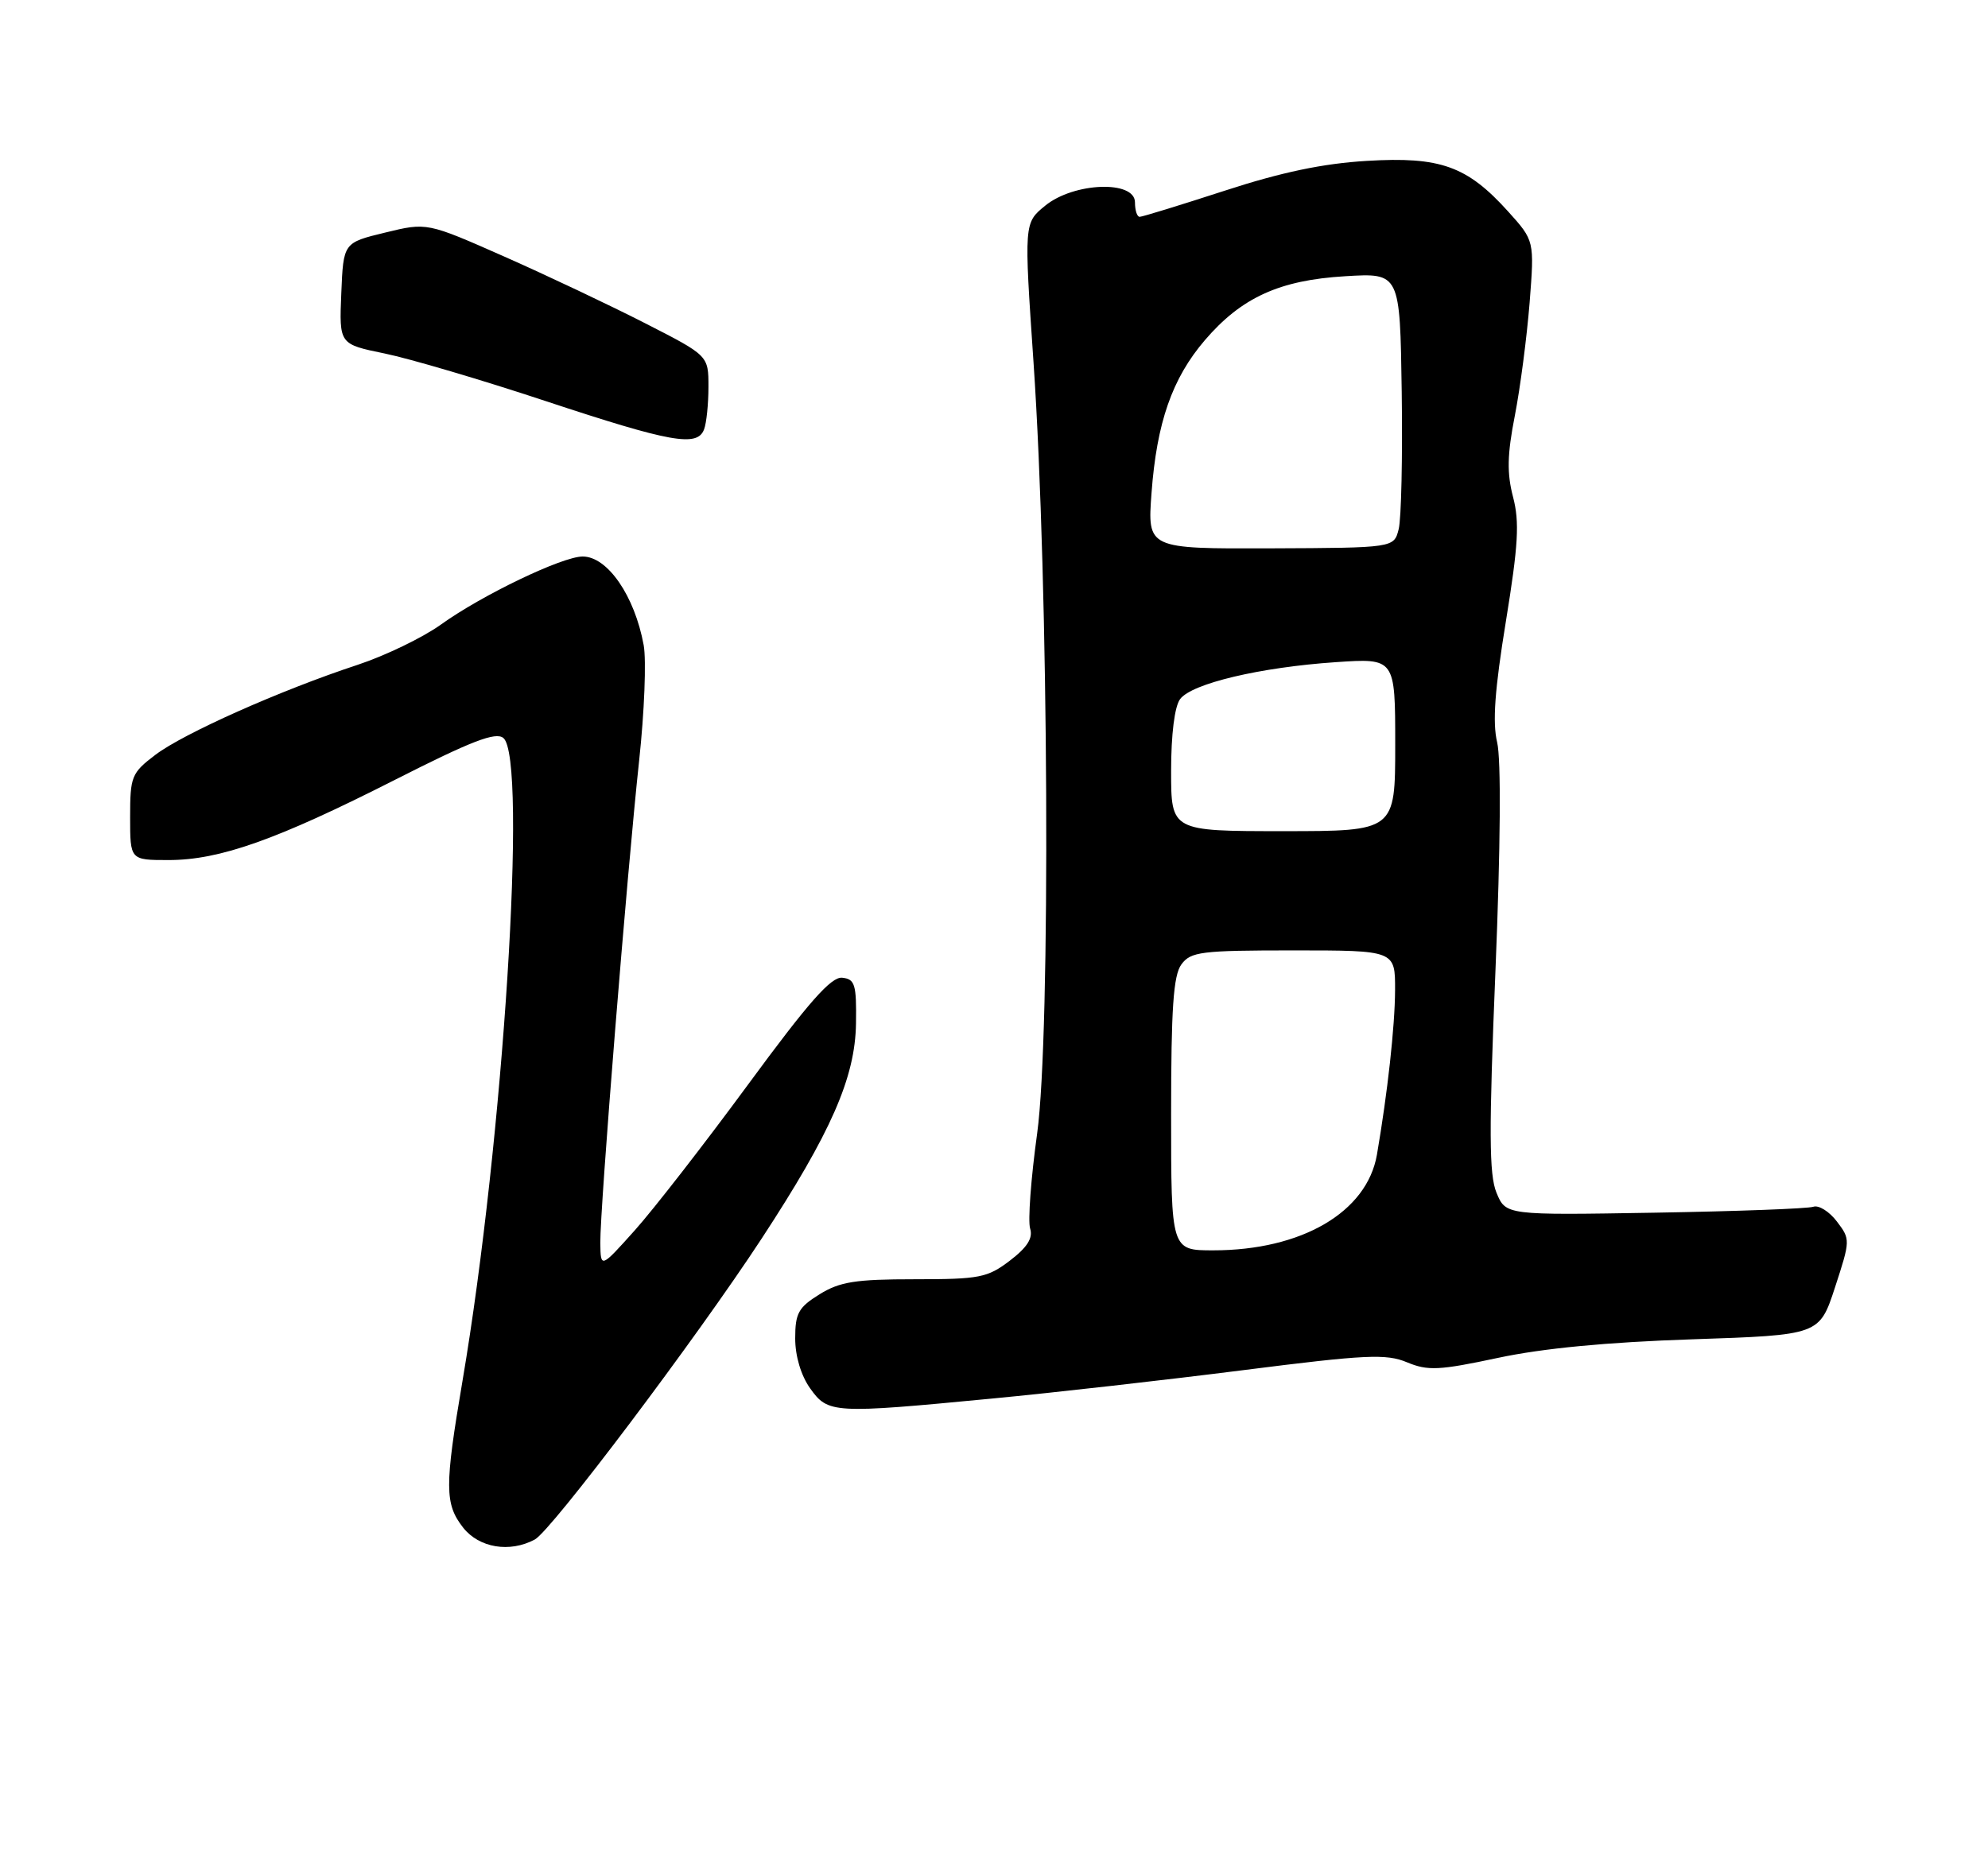 <?xml version="1.0" encoding="UTF-8" standalone="no"?>
<!DOCTYPE svg PUBLIC "-//W3C//DTD SVG 1.1//EN" "http://www.w3.org/Graphics/SVG/1.1/DTD/svg11.dtd" >
<svg xmlns="http://www.w3.org/2000/svg" xmlns:xlink="http://www.w3.org/1999/xlink" version="1.1" viewBox="0 0 275 256">
 <g >
 <path fill="currentColor"
d=" M 73.98 213.01 C 76.27 211.79 96.35 185.13 105.36 171.37 C 114.97 156.69 118.30 149.09 118.41 141.61 C 118.49 136.21 118.27 135.47 116.50 135.28 C 114.98 135.12 111.87 138.64 103.51 150.02 C 97.47 158.24 90.40 167.34 87.81 170.23 C 83.09 175.50 83.09 175.50 83.04 171.97 C 82.99 167.32 86.73 120.83 88.41 105.26 C 89.14 98.53 89.42 91.33 89.04 89.26 C 87.79 82.44 84.04 77.00 80.60 77.00 C 77.78 77.00 66.66 82.34 61.00 86.41 C 58.48 88.22 53.28 90.73 49.46 91.99 C 38.83 95.49 25.36 101.49 21.48 104.45 C 18.19 106.95 18.00 107.43 18.00 113.05 C 18.00 119.00 18.00 119.00 23.31 119.00 C 30.38 119.00 38.24 116.22 54.63 107.90 C 65.23 102.52 68.57 101.23 69.63 102.11 C 73.00 104.90 69.64 157.71 63.97 191.11 C 61.49 205.70 61.51 208.10 64.07 211.37 C 66.28 214.17 70.51 214.87 73.98 213.01 Z  M 137.20 193.51 C 145.74 192.70 161.41 190.92 172.04 189.57 C 188.96 187.42 191.75 187.29 194.63 188.49 C 197.51 189.69 199.06 189.62 207.21 187.88 C 213.42 186.55 222.34 185.70 234.09 185.31 C 251.68 184.72 251.68 184.72 253.84 178.11 C 255.97 171.59 255.97 171.47 254.09 169.00 C 253.04 167.62 251.58 166.71 250.84 166.97 C 250.10 167.23 240.23 167.60 228.90 167.79 C 208.30 168.14 208.30 168.14 207.01 165.03 C 205.98 162.53 205.95 156.57 206.87 134.21 C 207.57 117.14 207.66 105.05 207.10 102.71 C 206.44 99.95 206.77 95.40 208.31 85.97 C 210.03 75.39 210.21 72.23 209.30 68.76 C 208.44 65.48 208.49 62.90 209.55 57.50 C 210.30 53.65 211.21 46.63 211.59 41.90 C 212.26 33.30 212.26 33.30 208.61 29.25 C 202.94 22.97 199.24 21.65 189.08 22.26 C 183.02 22.62 177.24 23.83 169.40 26.39 C 163.30 28.37 158.02 30.00 157.65 30.00 C 157.29 30.00 157.00 29.10 157.00 28.00 C 157.00 24.91 148.54 25.22 144.58 28.46 C 141.65 30.85 141.65 30.85 142.97 50.18 C 145.07 81.01 145.36 143.04 143.47 156.82 C 142.61 163.05 142.17 168.97 142.50 169.99 C 142.91 171.30 142.11 172.58 139.70 174.42 C 136.59 176.79 135.51 177.00 126.52 177.00 C 118.35 177.00 116.18 177.34 113.37 179.08 C 110.45 180.89 110.00 181.70 110.00 185.18 C 110.00 187.63 110.80 190.32 112.07 192.10 C 114.55 195.58 115.22 195.62 137.20 193.51 Z  M 97.39 59.42 C 97.73 58.55 98.00 55.89 98.00 53.52 C 98.00 49.20 98.00 49.20 89.25 44.73 C 84.44 42.27 75.68 38.12 69.78 35.51 C 59.06 30.77 59.06 30.77 53.28 32.18 C 47.50 33.58 47.50 33.58 47.21 40.60 C 46.92 47.62 46.92 47.62 53.21 48.91 C 56.67 49.62 66.70 52.58 75.50 55.50 C 92.82 61.23 96.45 61.88 97.39 59.42 Z  M 162.00 154.19 C 162.00 139.51 162.31 134.96 163.42 133.44 C 164.71 131.68 166.14 131.50 178.92 131.50 C 193.00 131.50 193.00 131.50 192.98 137.00 C 192.96 142.00 191.94 151.23 190.47 159.77 C 189.09 167.72 180.06 173.00 167.82 173.00 C 162.00 173.00 162.00 173.00 162.00 154.19 Z  M 162.00 106.69 C 162.00 101.60 162.48 97.74 163.25 96.72 C 164.87 94.57 174.31 92.33 184.75 91.62 C 193.00 91.06 193.00 91.06 193.00 103.03 C 193.00 115.00 193.00 115.00 177.50 115.00 C 162.00 115.00 162.00 115.00 162.00 106.69 Z  M 159.29 68.22 C 160.01 58.48 162.14 52.36 166.66 47.08 C 171.73 41.16 176.99 38.76 186.08 38.22 C 193.66 37.76 193.66 37.76 193.90 54.19 C 194.03 63.23 193.84 71.78 193.48 73.21 C 192.83 75.80 192.83 75.80 175.78 75.87 C 158.72 75.93 158.72 75.93 159.29 68.22 Z "/>
</g>
</svg>